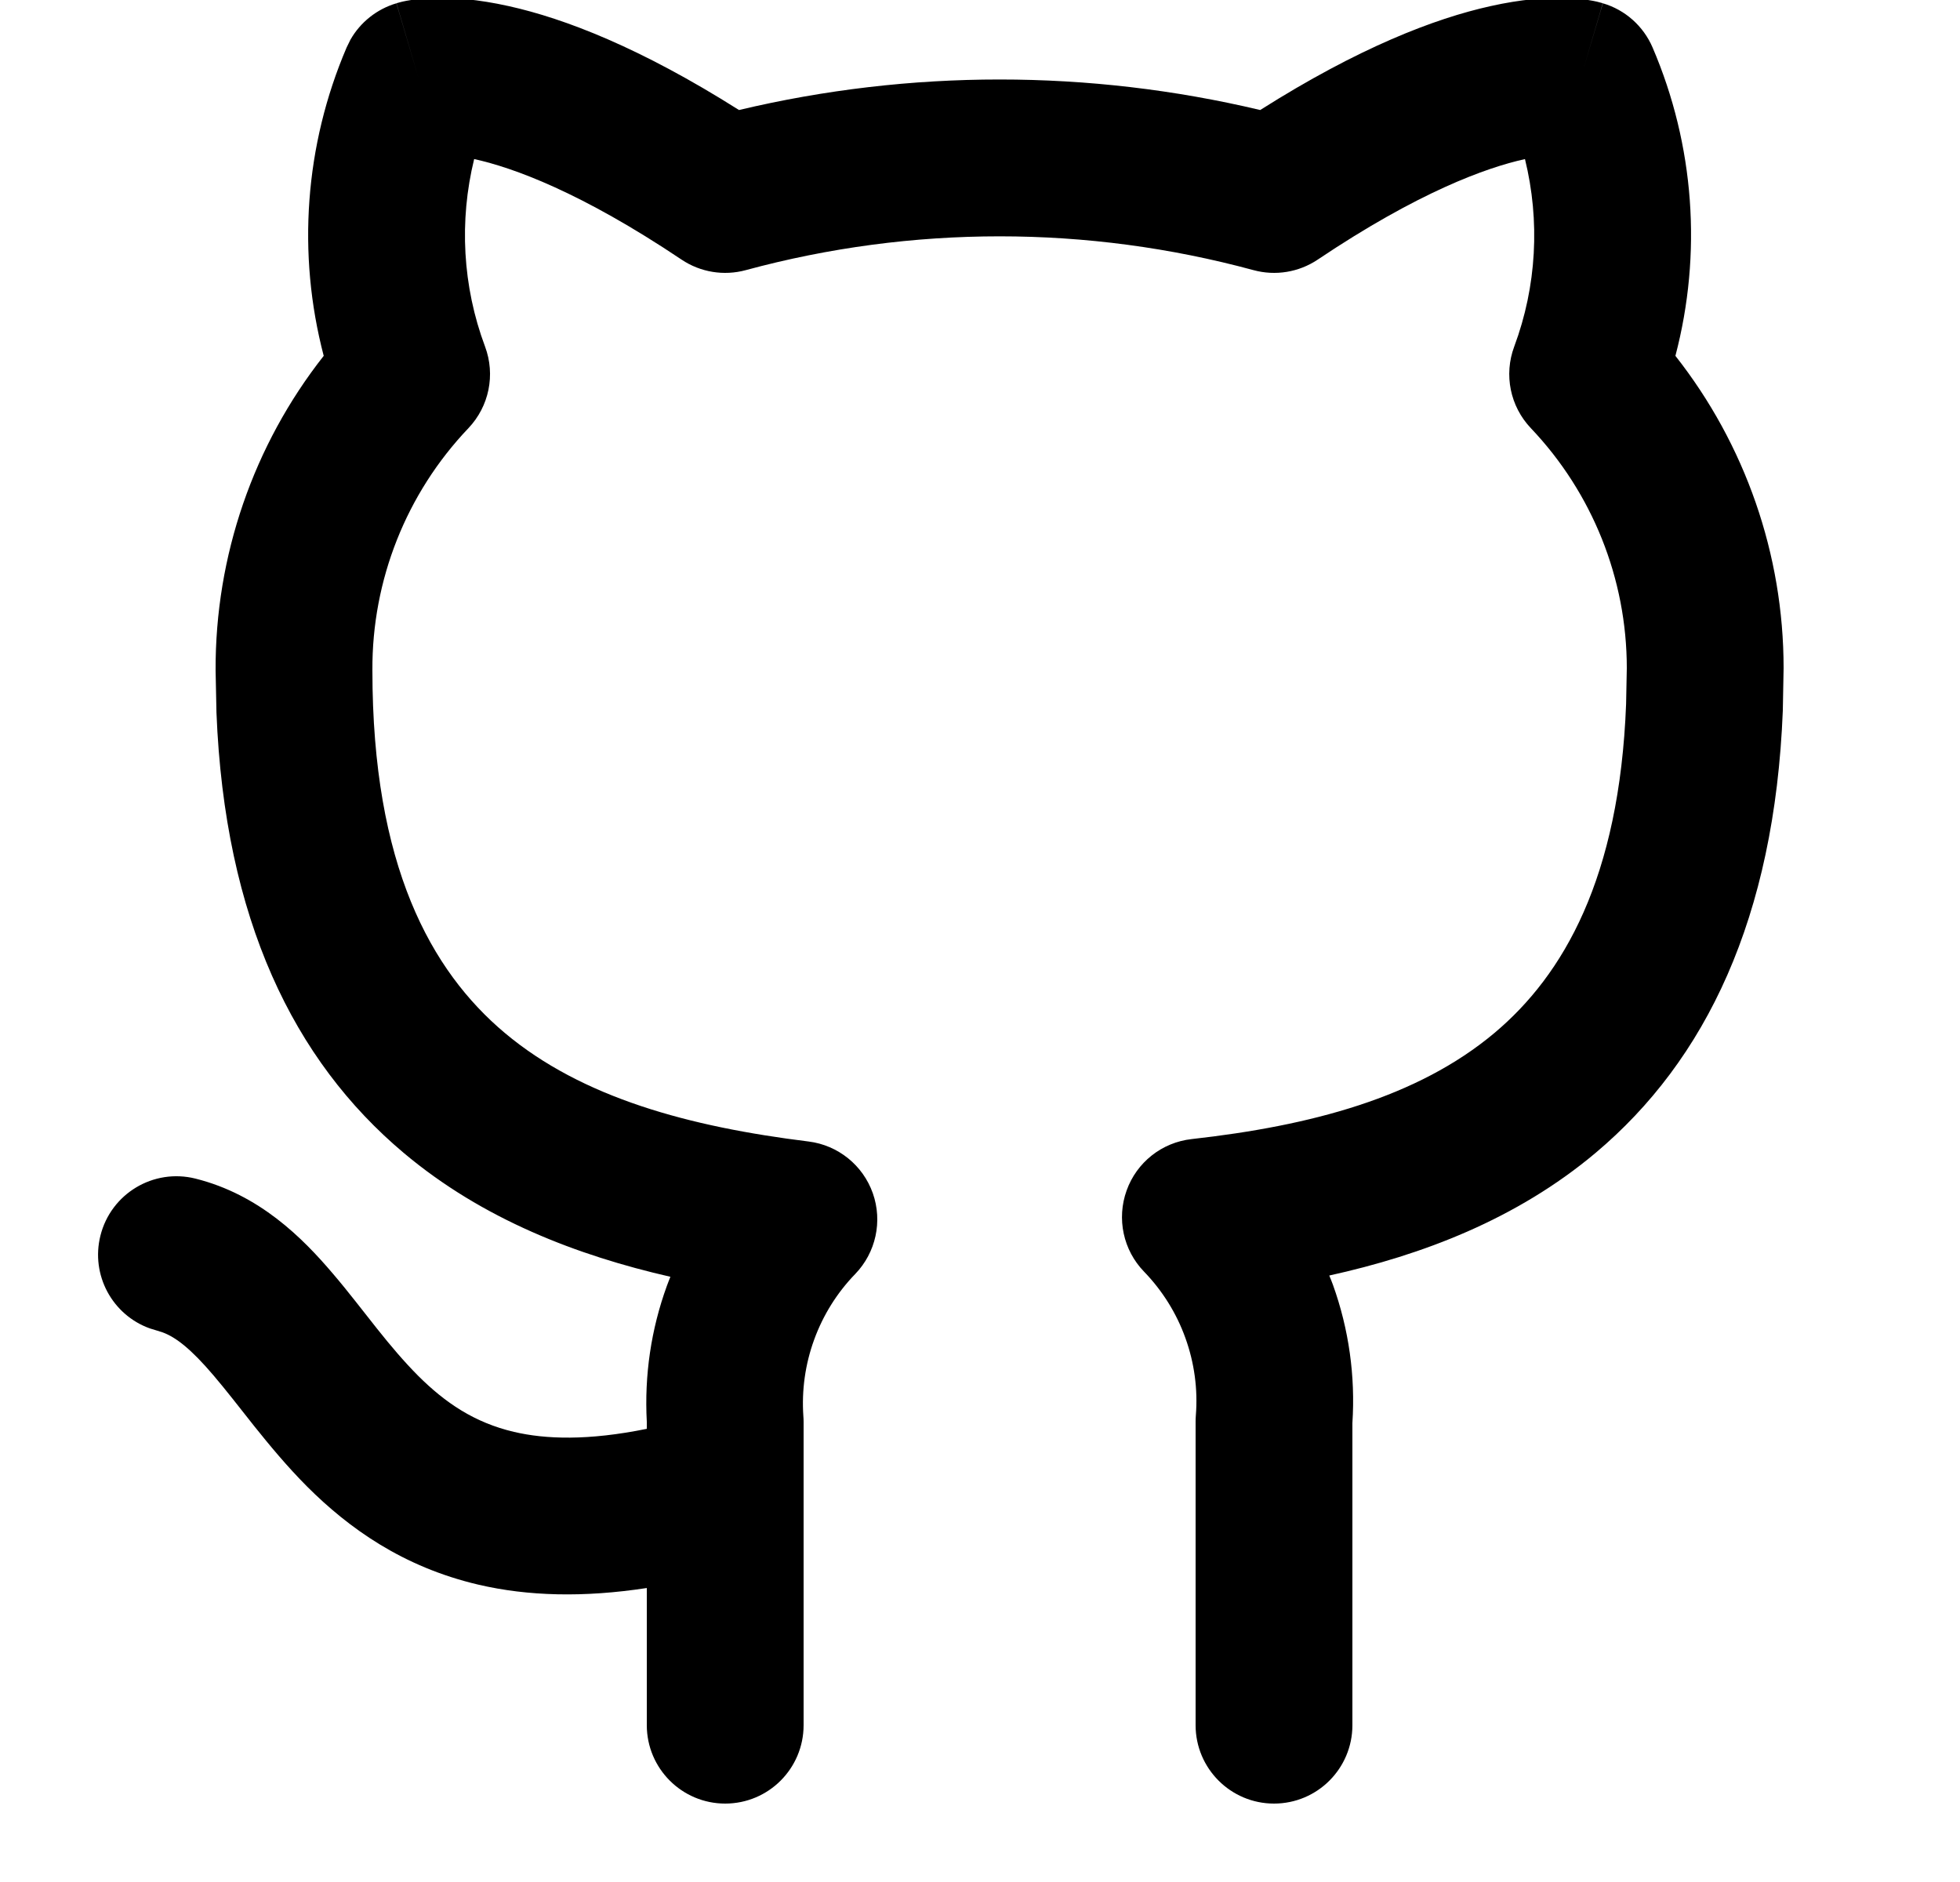 <svg width="25" height="24" viewBox="0 0 25 24" fill="none" xmlns="http://www.w3.org/2000/svg">
<g clip-path="url(#clip0_400_5589)">
<path d="M15.25 22V18.131C15.25 18.104 15.251 18.078 15.253 18.051C15.28 17.716 15.234 17.379 15.12 17.063C15.007 16.747 14.826 16.458 14.592 16.216C14.327 15.943 14.241 15.541 14.37 15.182C14.498 14.823 14.82 14.568 15.2 14.526C16.713 14.357 18.078 13.999 19.064 13.171C19.942 12.432 20.656 11.2 20.741 8.978L20.75 8.52C20.75 7.381 20.311 6.285 19.526 5.46C19.262 5.182 19.18 4.779 19.314 4.42C19.601 3.65 19.645 2.817 19.451 2.028C19.45 2.028 19.448 2.029 19.446 2.03C18.958 2.138 18.094 2.448 16.807 3.311C16.567 3.472 16.268 3.521 15.989 3.445C13.868 2.87 11.633 2.87 9.512 3.445C9.233 3.521 8.934 3.472 8.694 3.311C7.406 2.448 6.543 2.138 6.055 2.03C6.053 2.029 6.05 2.028 6.048 2.028C5.855 2.816 5.899 3.65 6.187 4.42C6.321 4.779 6.239 5.182 5.975 5.46C5.183 6.291 4.744 7.397 4.75 8.545V8.55C4.75 11.041 5.498 12.381 6.437 13.171C7.426 14.002 8.795 14.369 10.314 14.557C10.69 14.604 11.007 14.86 11.133 15.217C11.259 15.575 11.172 15.973 10.909 16.246C10.677 16.485 10.499 16.77 10.385 17.083C10.271 17.395 10.224 17.728 10.247 18.06C10.249 18.083 10.25 18.107 10.25 18.131V22C10.25 22.552 9.803 23 9.25 23C8.698 23 8.25 22.552 8.25 22V20.251C7.444 20.374 6.735 20.356 6.101 20.208C5.136 19.982 4.447 19.486 3.918 18.958C3.66 18.699 3.437 18.429 3.244 18.188C3.04 17.931 2.889 17.734 2.723 17.539C2.436 17.202 2.244 17.054 2.077 16.992L2.008 16.97L1.91 16.94C1.433 16.768 1.155 16.26 1.281 15.757C1.415 15.222 1.957 14.896 2.493 15.03C3.308 15.234 3.856 15.783 4.246 16.242C4.44 16.468 4.641 16.733 4.807 16.941C4.985 17.165 5.154 17.364 5.332 17.543C5.679 17.889 6.052 18.142 6.556 18.26C6.956 18.354 7.498 18.374 8.25 18.221V18.131C8.218 17.542 8.304 16.953 8.506 16.398C8.52 16.359 8.536 16.32 8.551 16.282C7.364 16.011 6.157 15.55 5.149 14.702C3.747 13.523 2.866 11.722 2.761 9.088L2.75 8.55C2.744 7.09 3.233 5.676 4.129 4.538C3.788 3.237 3.887 1.853 4.421 0.606L4.47 0.506C4.597 0.283 4.807 0.116 5.056 0.042L5.34 1C5.056 0.041 5.057 0.041 5.058 0.041H5.06C5.061 0.04 5.062 0.039 5.064 0.039C5.067 0.038 5.07 0.038 5.073 0.037C5.078 0.035 5.084 0.033 5.09 0.032C5.103 0.029 5.117 0.025 5.132 0.021C5.163 0.014 5.198 0.007 5.239 0.001C5.319 -0.012 5.42 -0.022 5.539 -0.026C5.78 -0.032 6.095 -0.01 6.489 0.078C7.203 0.236 8.17 0.609 9.426 1.403C11.611 0.884 13.888 0.884 16.074 1.403C17.33 0.608 18.298 0.236 19.012 0.078C19.405 -0.01 19.721 -0.032 19.961 -0.026C20.081 -0.022 20.181 -0.012 20.262 0.001C20.302 0.007 20.338 0.014 20.369 0.021C20.384 0.025 20.398 0.029 20.41 0.032C20.417 0.033 20.422 0.035 20.428 0.037C20.431 0.038 20.434 0.038 20.437 0.039C20.438 0.039 20.439 0.04 20.441 0.041H20.443C20.444 0.041 20.445 0.041 20.197 0.878L20.445 0.042C20.73 0.126 20.962 0.333 21.079 0.606C21.614 1.853 21.712 3.237 21.37 4.538C22.26 5.668 22.75 7.07 22.75 8.52L22.74 9.061C22.635 11.71 21.756 13.521 20.352 14.702C19.345 15.548 18.141 16.005 16.955 16.266C16.971 16.306 16.988 16.345 17.002 16.385C17.205 16.95 17.289 17.549 17.25 18.147V22C17.25 22.552 16.803 23 16.25 23C15.698 23 15.25 22.552 15.25 22Z" fill="black"/>
</g>
<defs>
<clipPath id="clip0_400_5589">
<rect width="24" height="24" fill="white" transform="translate(0.25)"/>
</clipPath>
</defs>
</svg>
